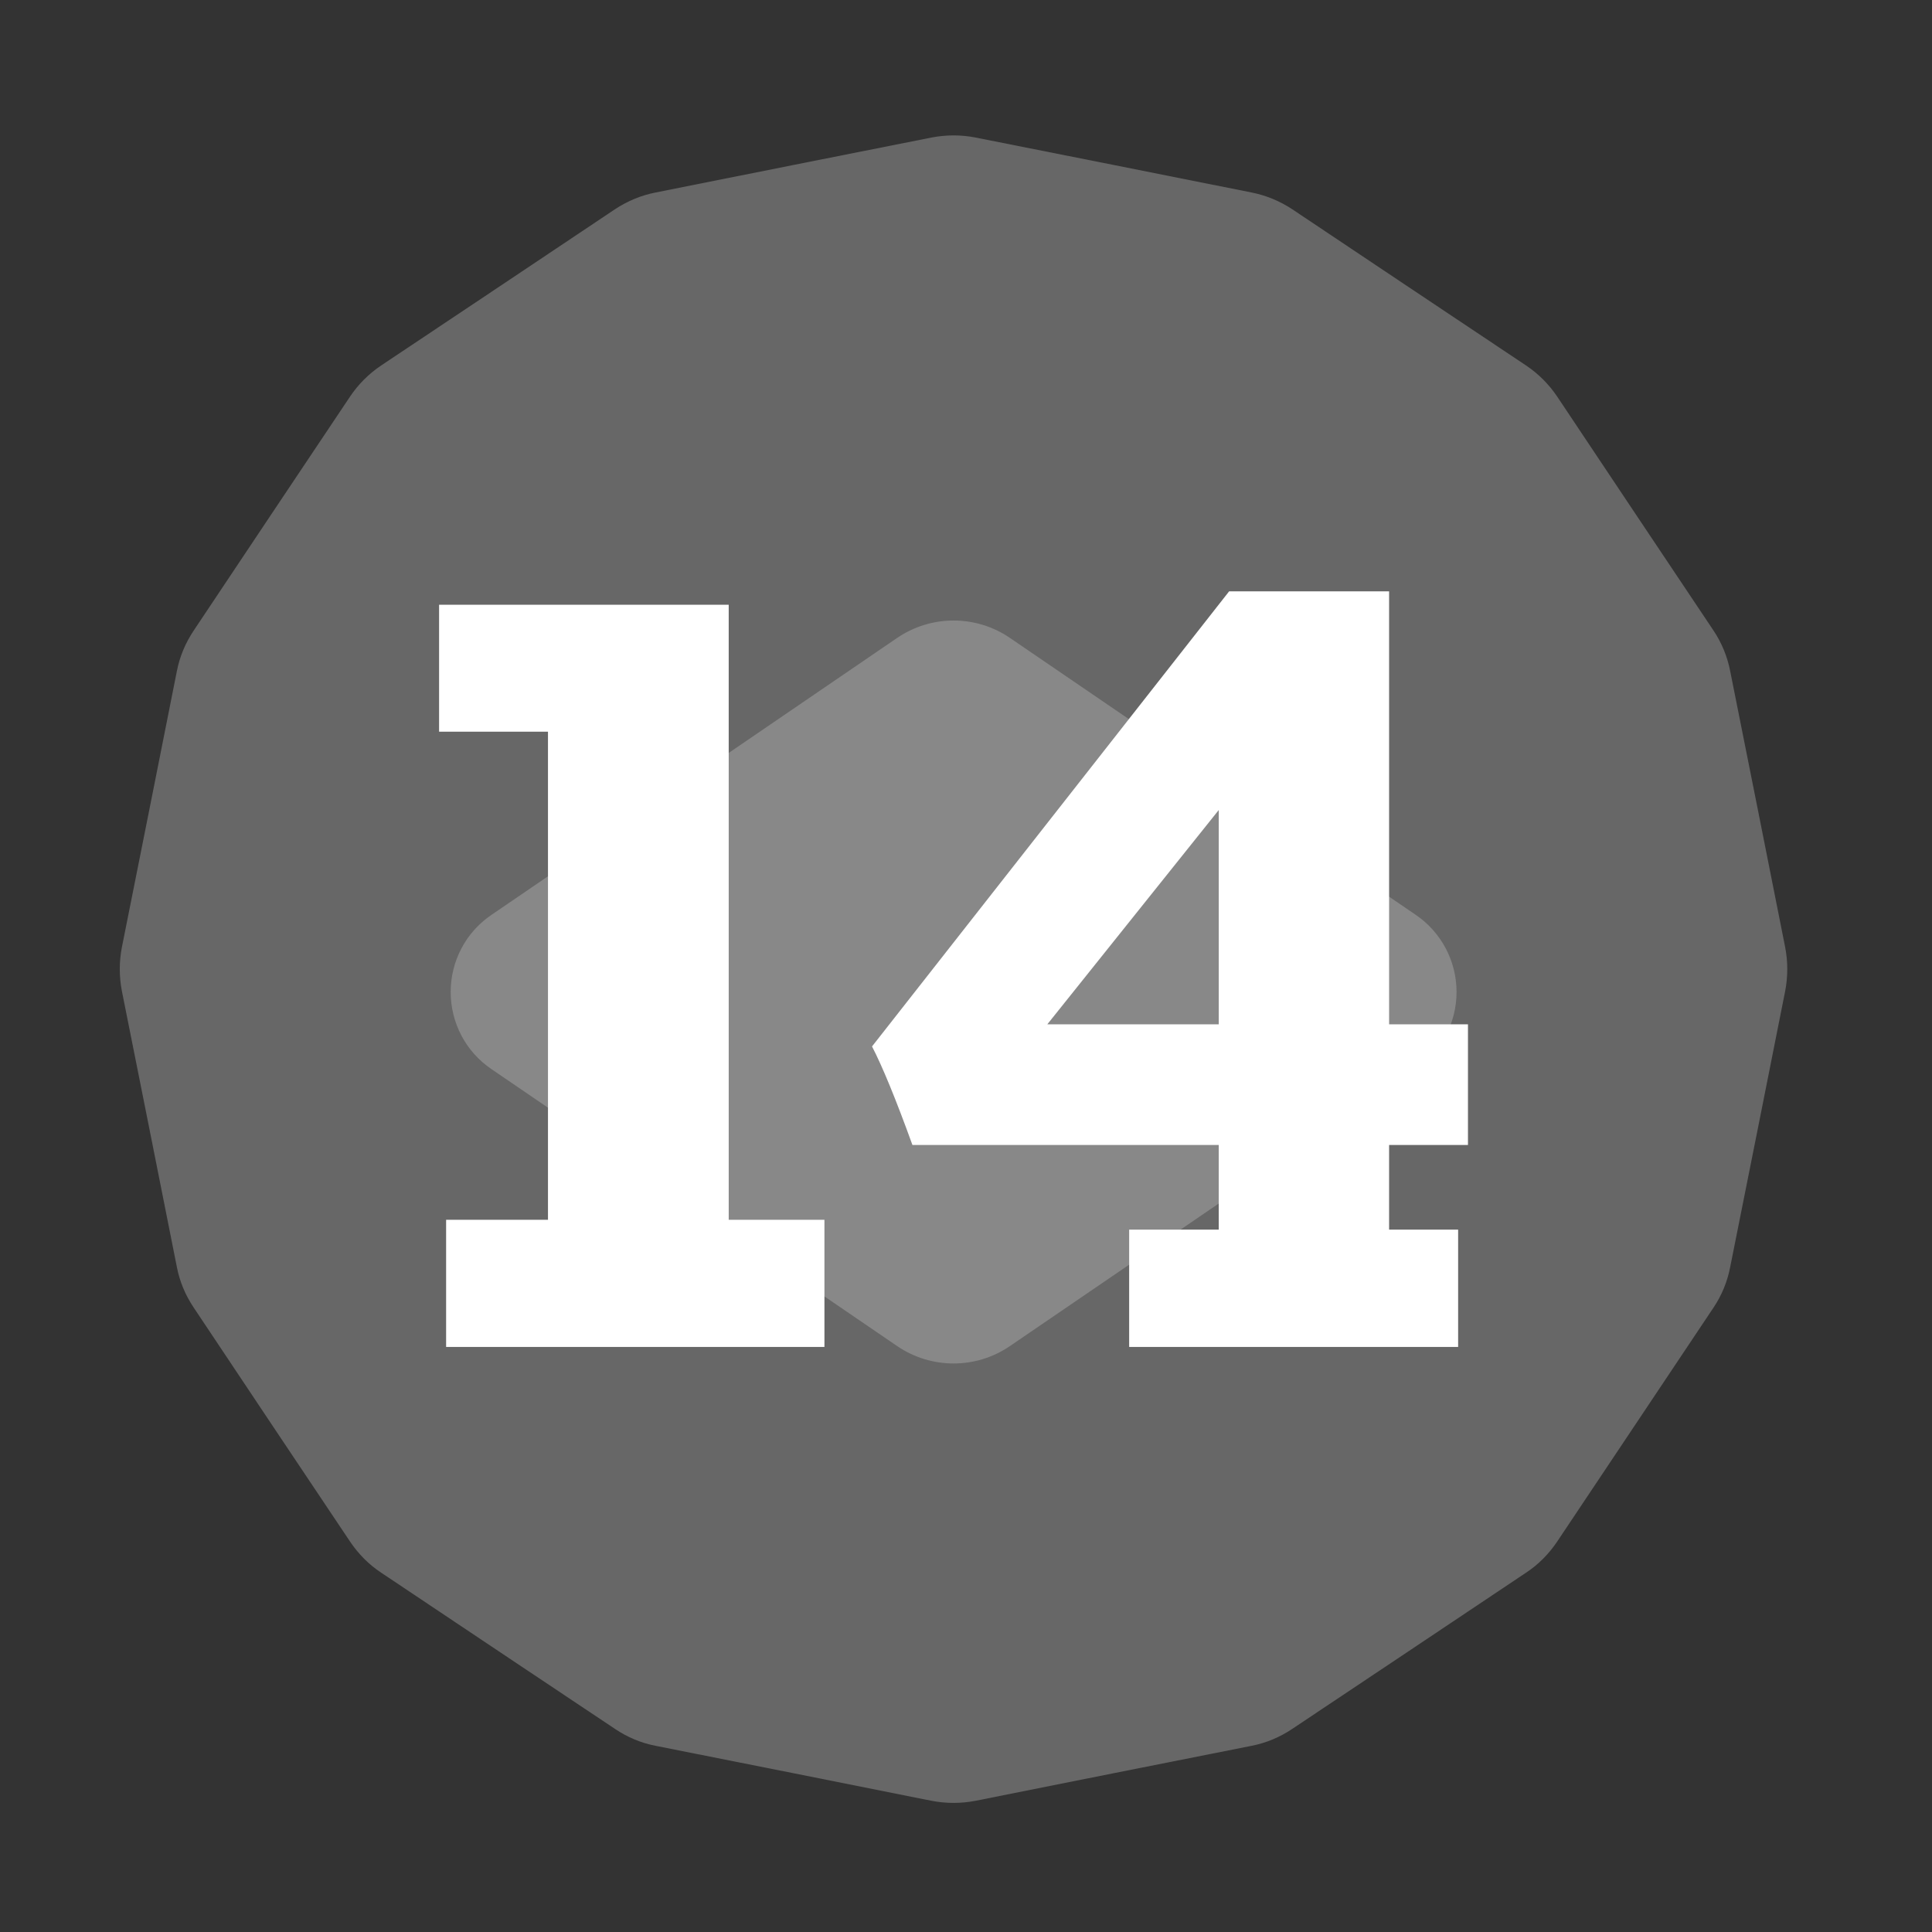 <?xml version="1.0" encoding="UTF-8" standalone="no"?><!DOCTYPE svg PUBLIC "-//W3C//DTD SVG 1.1//EN" "http://www.w3.org/Graphics/SVG/1.1/DTD/svg11.dtd"><svg width="100%" height="100%" viewBox="0 0 11 11" version="1.1" xmlns="http://www.w3.org/2000/svg" xmlns:xlink="http://www.w3.org/1999/xlink" xml:space="preserve" xmlns:serif="http://www.serif.com/" style="fill-rule:evenodd;clip-rule:evenodd;stroke-linejoin:round;stroke-miterlimit:2;"><rect x="0" y="0" width="11" height="11" fill="#333333" stroke="none"/><rect id="d30_14" x="0.149" y="0.238" width="10.56" height="10.56" style="fill:none;"/><g><path d="M5.304,0.783c0.083,-0.016 0.168,-0.016 0.25,0c0.333,0.066 1.239,0.246 1.572,0.313c0.082,0.016 0.161,0.049 0.231,0.095c0.282,0.189 1.05,0.702 1.332,0.89c0.07,0.047 0.13,0.107 0.177,0.177c0.188,0.282 0.701,1.05 0.89,1.332c0.047,0.07 0.079,0.149 0.095,0.231c0.067,0.333 0.247,1.239 0.313,1.572c0.016,0.082 0.016,0.167 0,0.25c-0.066,0.333 -0.246,1.238 -0.313,1.571c-0.016,0.083 -0.048,0.161 -0.095,0.231c-0.189,0.283 -0.702,1.05 -0.89,1.332c-0.047,0.07 -0.107,0.131 -0.177,0.177c-0.282,0.189 -1.05,0.702 -1.332,0.89c-0.07,0.047 -0.149,0.08 -0.231,0.096c-0.333,0.066 -1.239,0.246 -1.572,0.313c-0.082,0.016 -0.167,0.016 -0.25,-0c-0.333,-0.067 -1.238,-0.247 -1.571,-0.313c-0.083,-0.016 -0.161,-0.049 -0.231,-0.096c-0.282,-0.188 -1.05,-0.701 -1.332,-0.89c-0.07,-0.046 -0.13,-0.107 -0.177,-0.177c-0.189,-0.282 -0.702,-1.049 -0.89,-1.332c-0.047,-0.07 -0.08,-0.148 -0.096,-0.231c-0.066,-0.333 -0.246,-1.238 -0.313,-1.571c-0.016,-0.083 -0.016,-0.168 0,-0.25c0.067,-0.333 0.247,-1.239 0.313,-1.572c0.016,-0.082 0.049,-0.161 0.096,-0.231c0.188,-0.282 0.701,-1.05 0.89,-1.332c0.047,-0.07 0.107,-0.13 0.177,-0.177c0.282,-0.188 1.05,-0.701 1.332,-0.89c0.07,-0.046 0.148,-0.079 0.231,-0.095c0.333,-0.067 1.238,-0.247 1.571,-0.313Z" style="fill:#676767;"/><path d="M8.061,5.209c0.145,0.099 0.232,0.263 0.232,0.439c-0,0.176 -0.087,0.34 -0.232,0.439c-0.696,0.475 -1.777,1.212 -2.311,1.577c-0.193,0.132 -0.448,0.132 -0.642,-0c-0.533,-0.365 -1.615,-1.102 -2.31,-1.577c-0.146,-0.099 -0.232,-0.263 -0.232,-0.439c-0,-0.176 0.086,-0.34 0.232,-0.439c0.695,-0.475 1.777,-1.212 2.31,-1.577c0.194,-0.132 0.449,-0.132 0.642,0c0.534,0.365 1.615,1.102 2.311,1.577Z" style="fill:#888;"/></g><g><path d="M4.694,6.945l-0,0.724l-2.154,-0l-0,-0.724l0.58,0l0,-2.779l-0.62,0l0,-0.723l1.649,-0l0,3.502l0.545,0Z" style="fill:#fff;fill-rule:nonzero;"/><path d="M8.358,5.832l0,0.687l-0.449,0l0,0.482l0.393,0l-0,0.668l-1.873,-0l-0,-0.668l0.51,0l-0,-0.482l-1.744,0c-0.094,-0.26 -0.171,-0.447 -0.23,-0.561l2.033,-2.591l0.911,-0l0,2.465l0.449,-0Zm-2.395,-0l0.976,-0l-0,-1.22l-0.976,1.22Z" style="fill:#fff;fill-rule:nonzero;"/></g></svg>